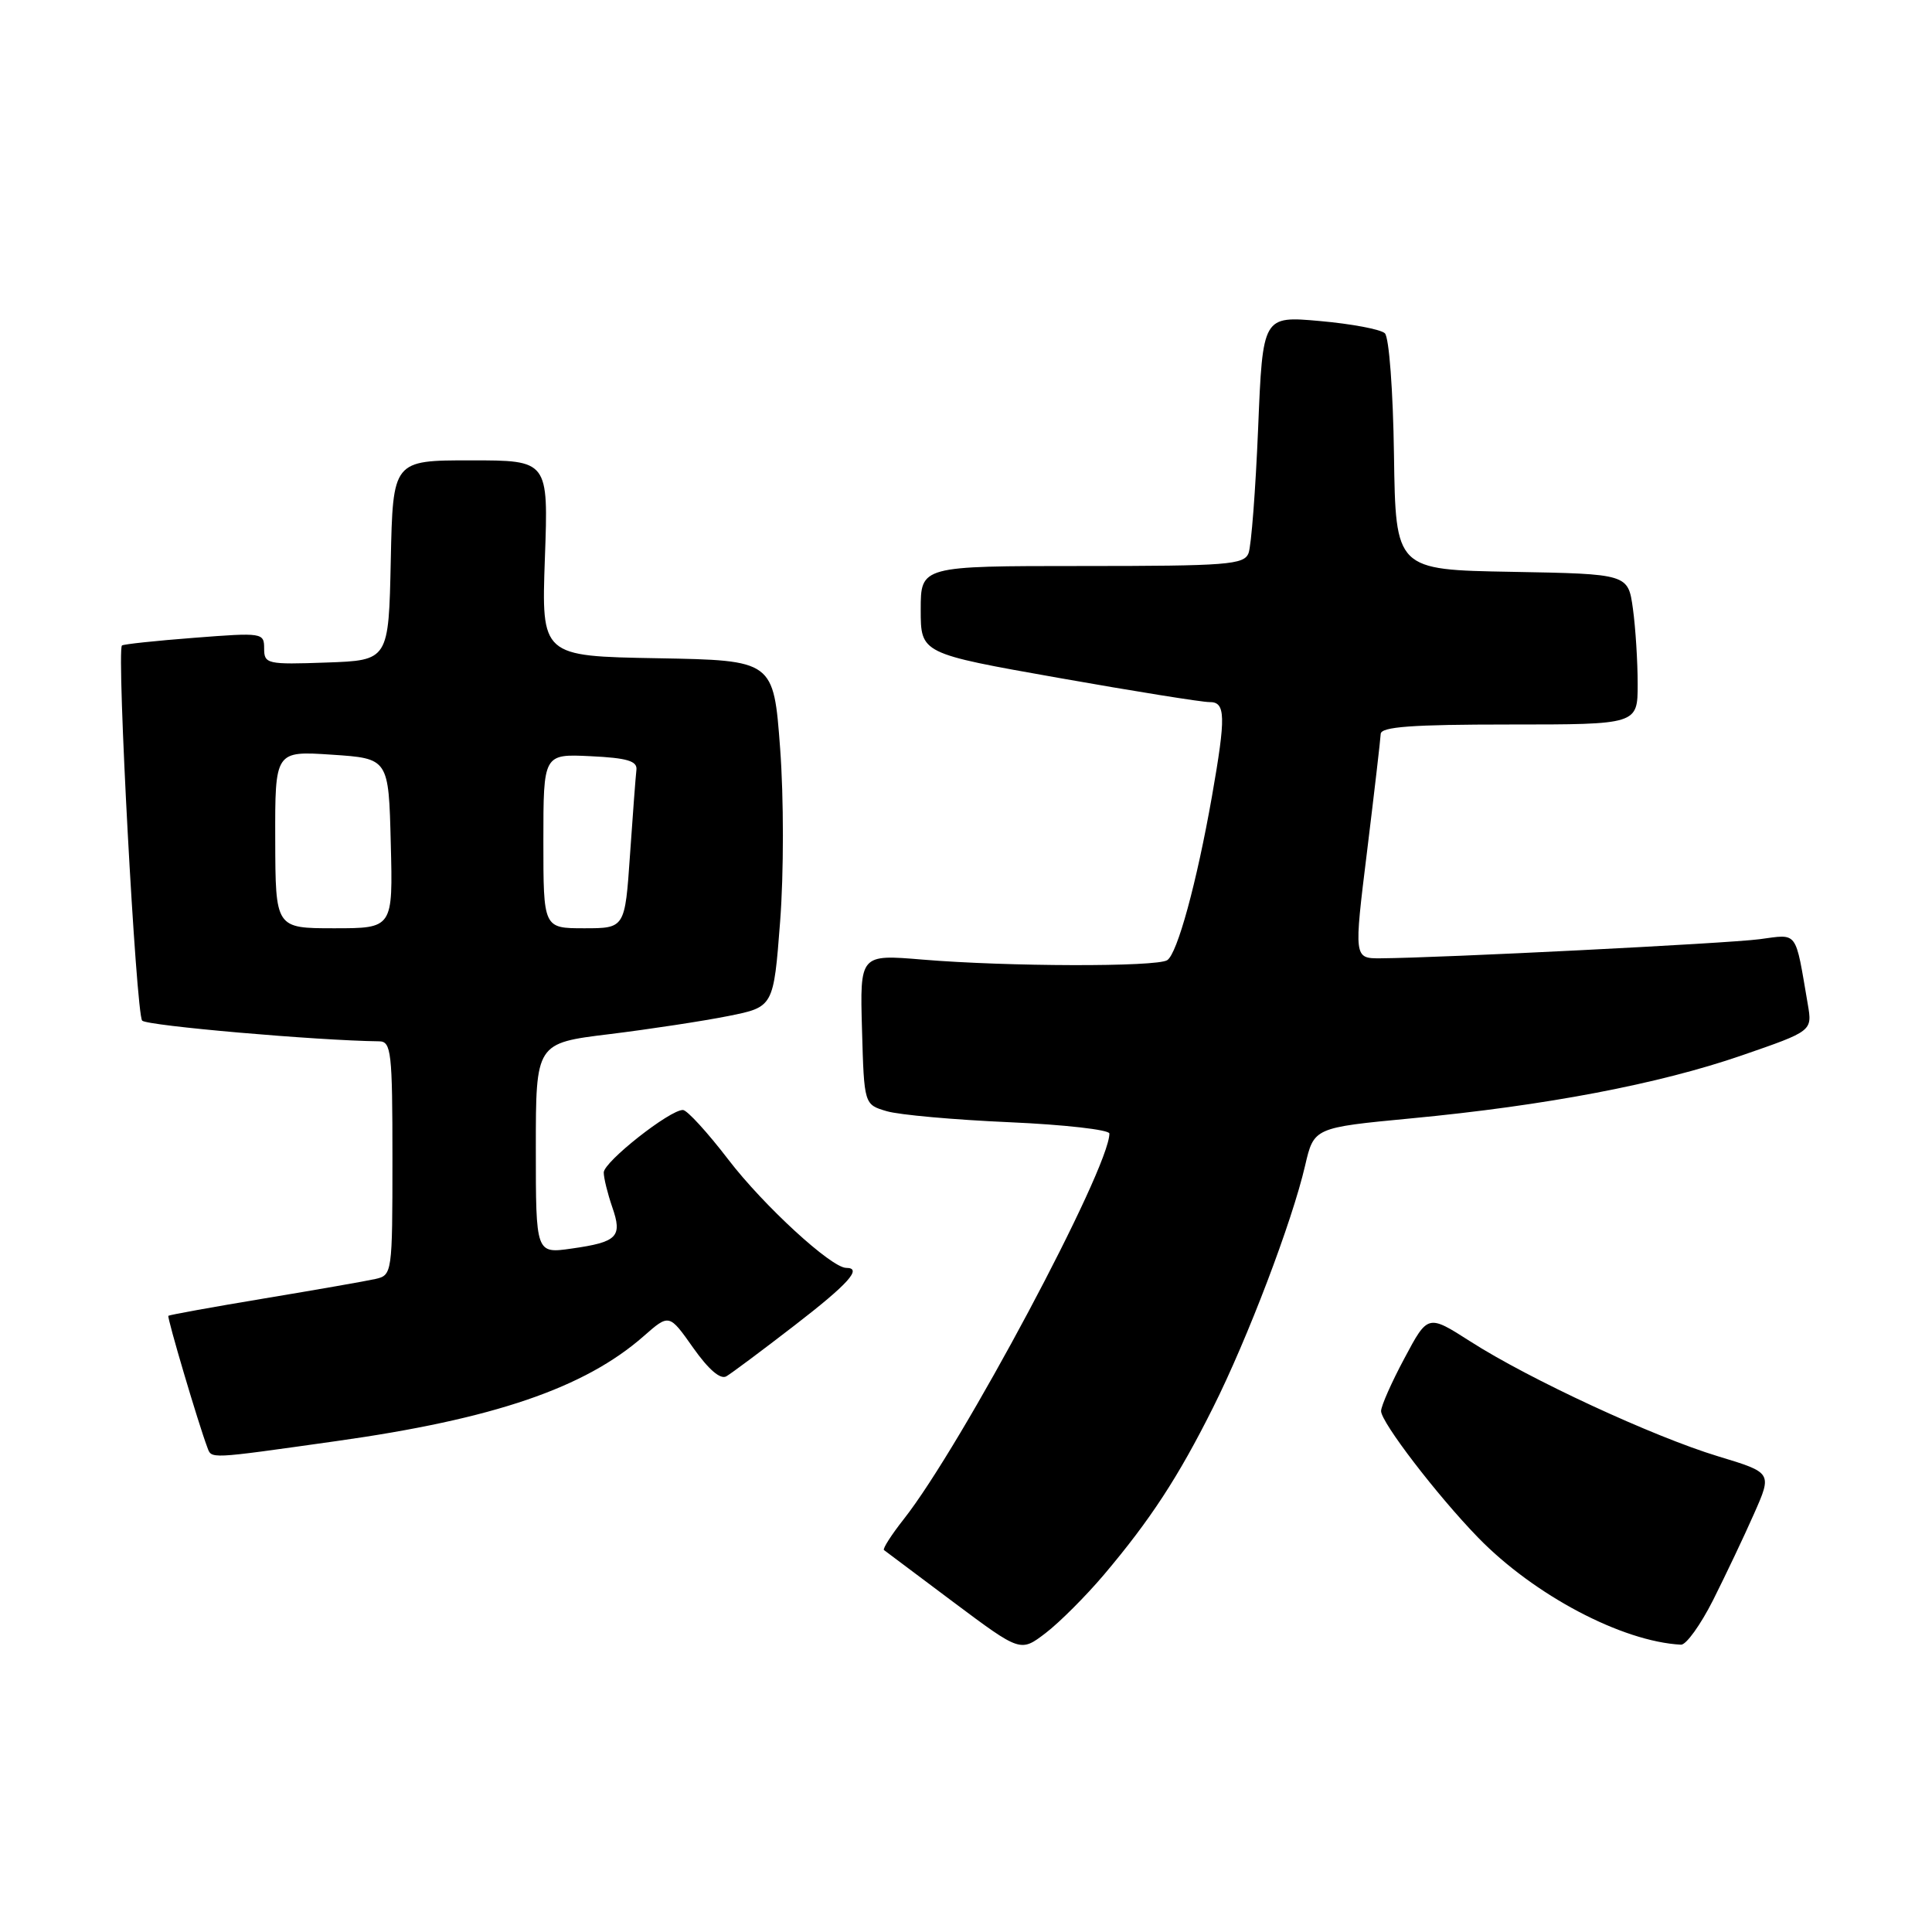 <?xml version="1.0" encoding="UTF-8" standalone="no"?>
<!DOCTYPE svg PUBLIC "-//W3C//DTD SVG 1.1//EN" "http://www.w3.org/Graphics/SVG/1.1/DTD/svg11.dtd" >
<svg xmlns="http://www.w3.org/2000/svg" xmlns:xlink="http://www.w3.org/1999/xlink" version="1.1" viewBox="0 0 256 256">
 <g >
 <path fill="currentColor"
d=" M 146.26 208.68 C 152.43 201.38 156.13 195.72 160.74 186.50 C 165.32 177.36 171.21 161.88 172.93 154.46 C 174.10 149.42 174.10 149.42 186.99 148.19 C 204.86 146.49 219.77 143.65 230.79 139.85 C 240.15 136.62 240.15 136.62 239.54 133.06 C 237.84 123.15 238.31 123.77 233.15 124.45 C 228.81 125.02 190.84 126.93 182.95 126.98 C 179.39 127.00 179.39 127.00 181.15 112.75 C 182.11 104.91 182.92 97.94 182.95 97.25 C 182.99 96.30 187.09 96.00 200.00 96.00 C 217.00 96.00 217.00 96.00 217.00 90.64 C 217.00 87.69 216.72 83.20 216.37 80.66 C 215.73 76.05 215.73 76.05 200.33 75.77 C 184.93 75.50 184.93 75.50 184.71 60.30 C 184.59 51.75 184.06 44.69 183.50 44.16 C 182.95 43.64 179.08 42.91 174.91 42.54 C 167.32 41.86 167.32 41.86 166.71 56.72 C 166.37 64.90 165.80 72.35 165.44 73.29 C 164.85 74.83 162.64 75.00 143.39 75.00 C 122.00 75.00 122.00 75.00 122.00 80.79 C 122.00 86.59 122.00 86.59 140.25 89.82 C 150.29 91.60 159.29 93.04 160.25 93.03 C 162.41 92.99 162.46 94.87 160.59 105.52 C 158.57 116.98 156.00 126.38 154.66 127.23 C 153.24 128.14 133.48 128.09 122.22 127.15 C 113.94 126.46 113.94 126.46 114.22 136.41 C 114.50 146.36 114.50 146.36 117.50 147.24 C 119.15 147.73 126.46 148.38 133.75 148.70 C 141.04 149.02 147.00 149.70 147.00 150.20 C 147.00 154.86 127.42 191.57 119.75 201.30 C 118.11 203.38 116.93 205.23 117.13 205.39 C 117.33 205.55 121.49 208.67 126.36 212.31 C 135.22 218.93 135.22 218.93 138.55 216.39 C 140.38 214.99 143.85 211.52 146.26 208.68 Z  M 226.99 212.03 C 228.64 208.74 231.09 203.60 232.41 200.60 C 234.83 195.14 234.83 195.14 227.66 192.97 C 219.08 190.37 202.63 182.75 194.83 177.75 C 189.20 174.15 189.20 174.15 186.10 179.97 C 184.39 183.16 183.00 186.31 183.00 186.97 C 183.00 188.46 190.43 198.15 195.84 203.72 C 203.26 211.36 214.92 217.52 222.74 217.93 C 223.42 217.97 225.33 215.31 226.99 212.03 Z  M 44.52 190.96 C 65.42 188.03 77.47 183.92 85.30 177.04 C 88.67 174.08 88.67 174.08 91.85 178.59 C 93.90 181.49 95.47 182.84 96.26 182.36 C 96.94 181.96 100.99 178.94 105.25 175.65 C 112.41 170.13 114.33 168.00 112.13 168.00 C 110.16 168.00 101.17 159.74 96.50 153.64 C 93.75 150.05 91.05 147.10 90.50 147.08 C 88.78 147.03 80.00 153.95 80.00 155.36 C 80.00 156.10 80.51 158.15 81.12 159.93 C 82.50 163.88 81.83 164.58 75.75 165.44 C 71.00 166.12 71.00 166.12 71.00 152.17 C 71.00 138.22 71.00 138.22 80.75 137.03 C 86.11 136.37 93.20 135.29 96.50 134.63 C 102.50 133.43 102.50 133.43 103.37 122.11 C 103.86 115.73 103.86 105.72 103.37 99.15 C 102.50 87.50 102.50 87.50 87.12 87.22 C 71.74 86.95 71.74 86.95 72.20 73.97 C 72.67 61.00 72.67 61.00 62.37 61.00 C 52.06 61.00 52.06 61.00 51.78 74.25 C 51.50 87.50 51.50 87.50 43.25 87.79 C 35.39 88.07 35.00 87.98 35.00 85.93 C 35.00 83.84 34.77 83.81 25.75 84.51 C 20.66 84.90 16.35 85.36 16.16 85.53 C 15.43 86.20 18.03 134.43 18.84 135.24 C 19.52 135.92 41.99 137.88 50.25 137.98 C 51.84 138.00 52.00 139.41 52.00 153.48 C 52.00 168.72 51.96 168.97 49.75 169.47 C 48.51 169.75 41.88 170.91 35.02 172.05 C 28.16 173.19 22.44 174.23 22.31 174.35 C 22.11 174.55 26.27 188.60 27.46 191.75 C 28.06 193.34 27.40 193.37 44.52 190.96 Z  M 36.47 111.25 C 36.44 99.50 36.44 99.50 43.97 100.00 C 51.50 100.50 51.50 100.50 51.78 111.75 C 52.07 123.00 52.07 123.00 44.28 123.00 C 36.50 123.00 36.50 123.00 36.47 111.25 Z  M 72.00 111.45 C 72.00 99.90 72.00 99.90 78.25 100.20 C 83.10 100.43 84.46 100.84 84.33 102.00 C 84.23 102.83 83.85 107.89 83.48 113.25 C 82.81 123.00 82.81 123.00 77.41 123.00 C 72.00 123.00 72.00 123.00 72.00 111.45 Z "/>
</g>
</svg>
